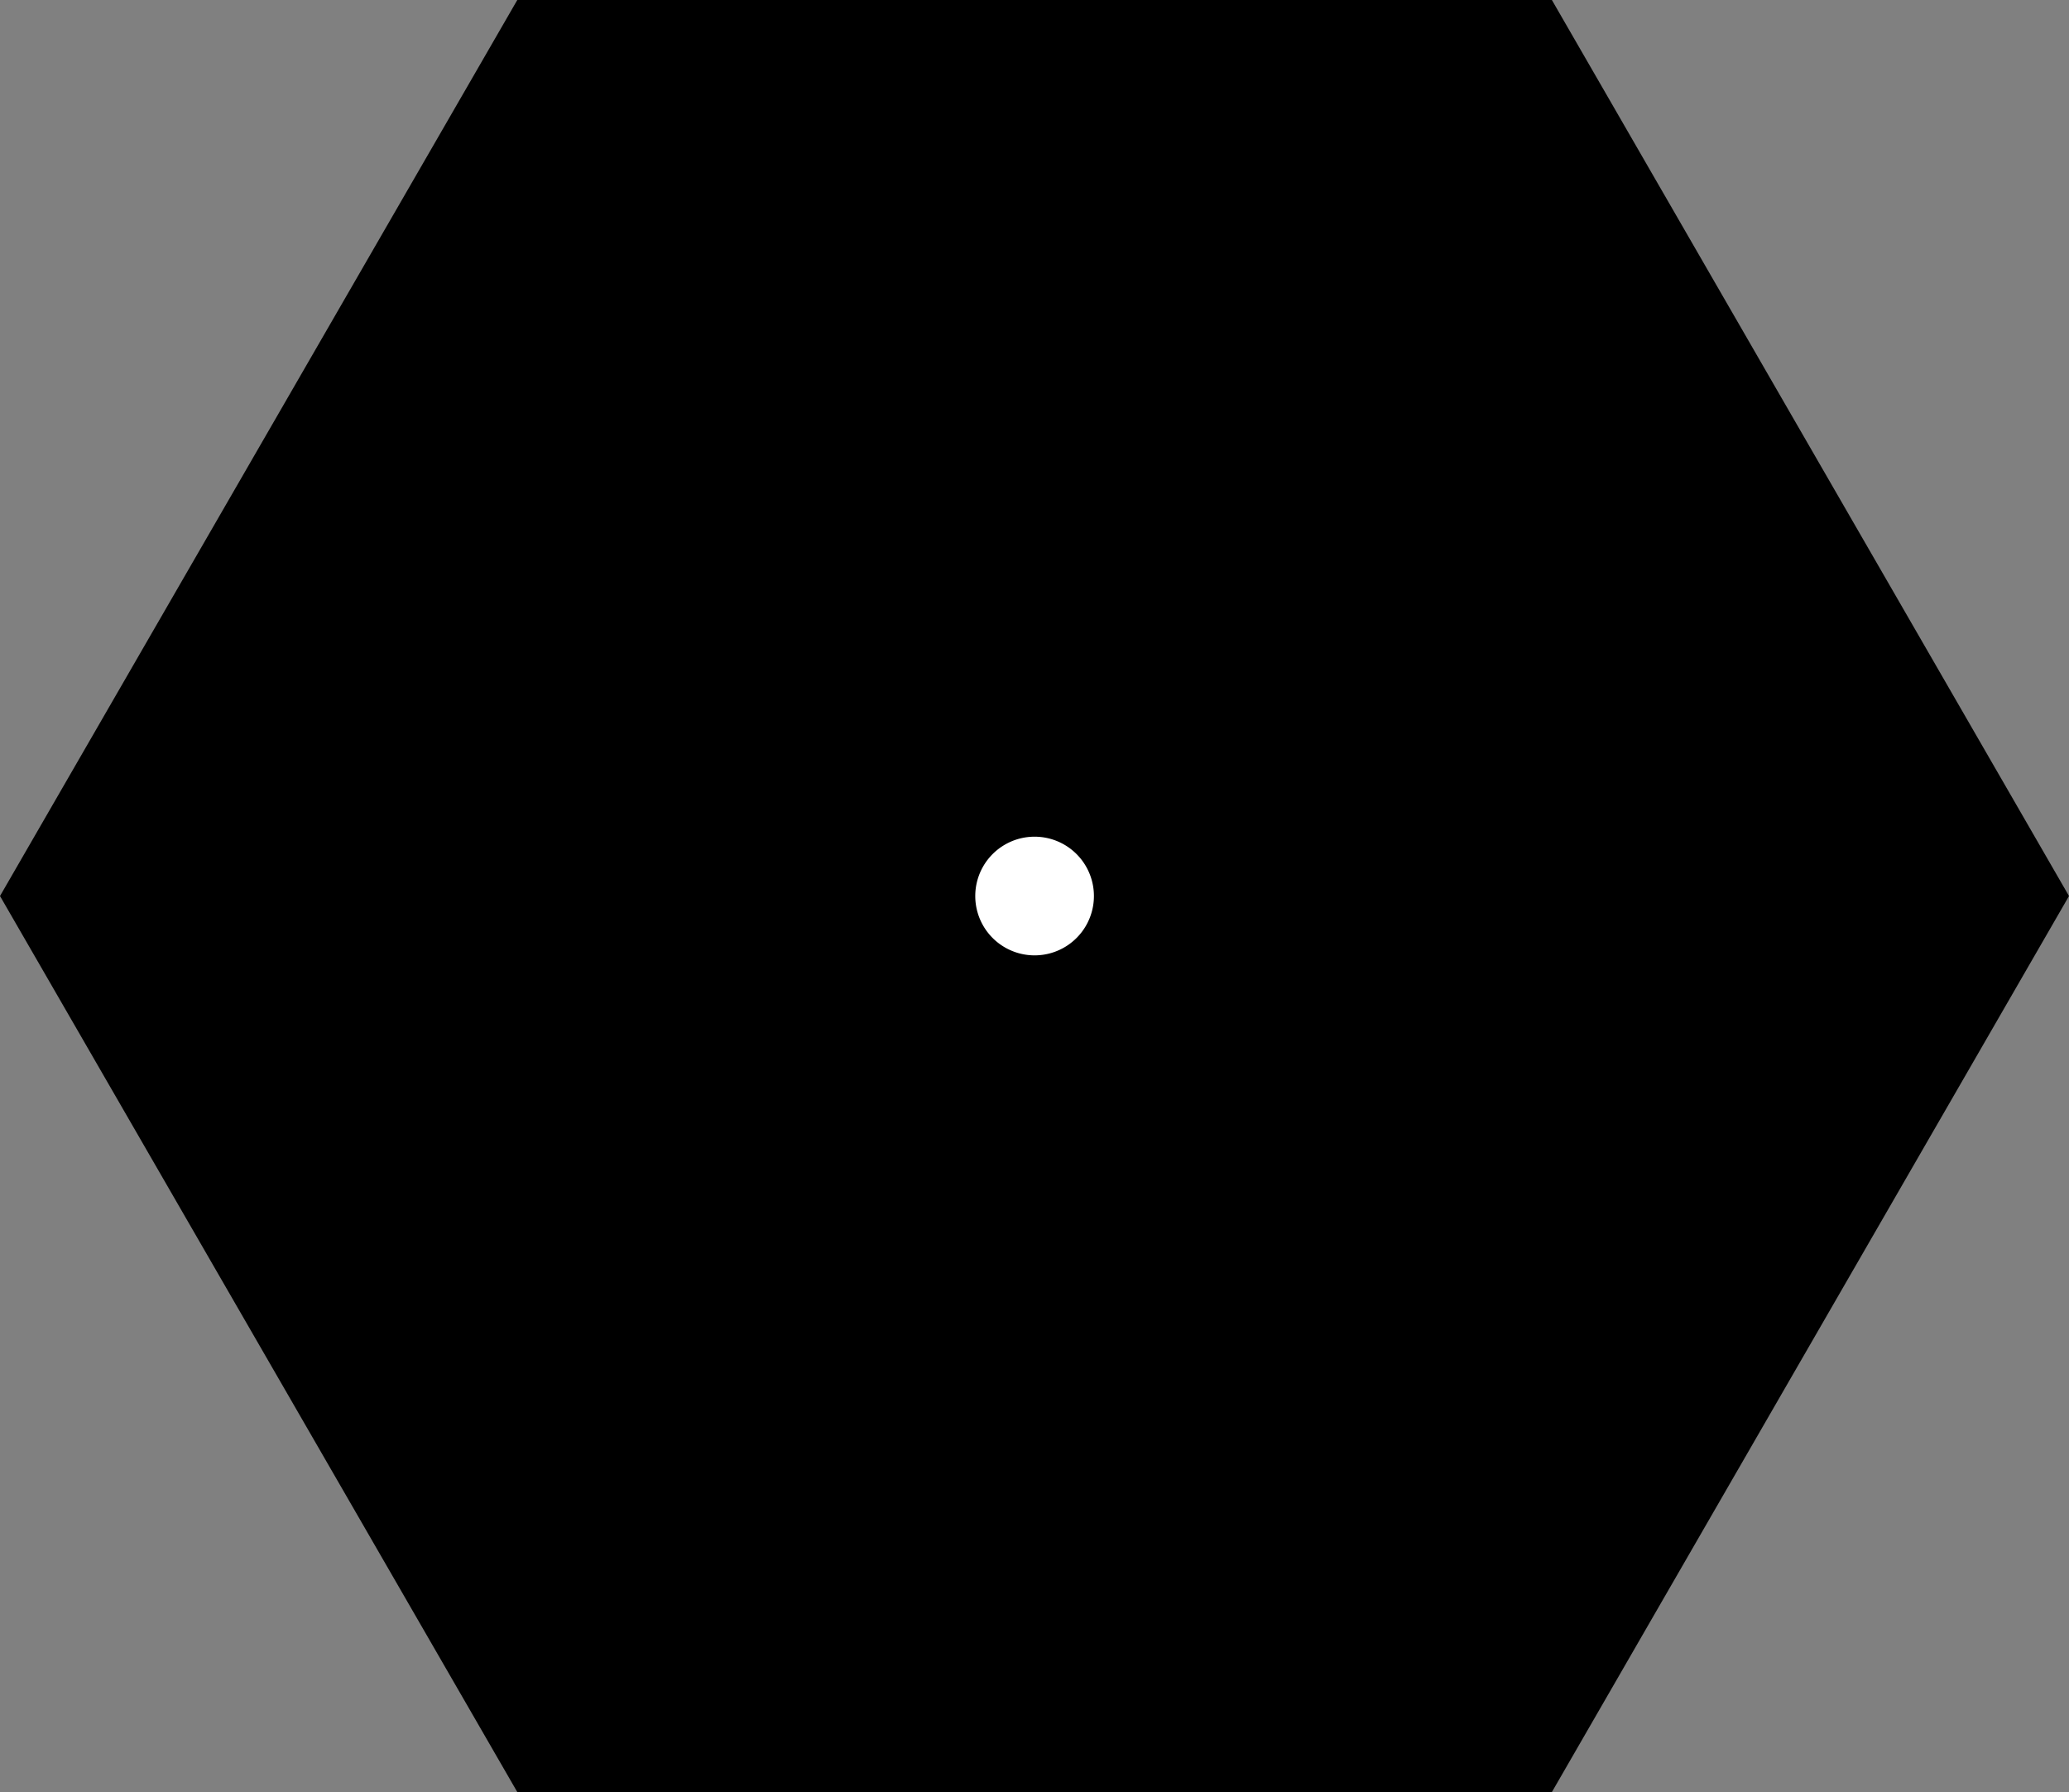 <?xml version="1.0" encoding="utf-8"?>
<!-- Generator: Fusion 360, Shaper Origin Export Add-In, Version 1.6.3  -->
<svg xmlns="http://www.w3.org/2000/svg" xmlns:xlink="http://www.w3.org/1999/xlink" xmlns:shaper="http://www.shapertools.com/namespaces/shaper" shaper:fusionaddin="version:1.6.3" width="11.547cm" height="10cm" version="1.1" x="0cm" y="0cm" viewBox="0 0 11.547 10" enable-background="new 0 0 11.547 10" xml:space="preserve"><rect x="0" y="0" width="11.547" height="10" fill="#808080" stroke="none"/><path d="M8.66,5 L5.774,-0 0,0 -2.887,5 0,10 5.774,10 8.66,5z" transform="matrix(1,0,0,-1,2.887,10)" fill="rgb(0,0,0)" shaper:cutDepth="0.006" stroke-linecap="round" stroke-linejoin="round" /><path d="M2.537,5 a0.35,0.35 0 1,1 0.7,0 a0.35,0.35 0 1,1 -0.7,0z" transform="matrix(1,0,0,-1,2.887,10)" fill="rgb(255,255,255)" stroke="rgb(0,0,0)" stroke-width="0.001cm" stroke-linecap="round" stroke-linejoin="round" shaper:cutDepth="0.006" /></svg>